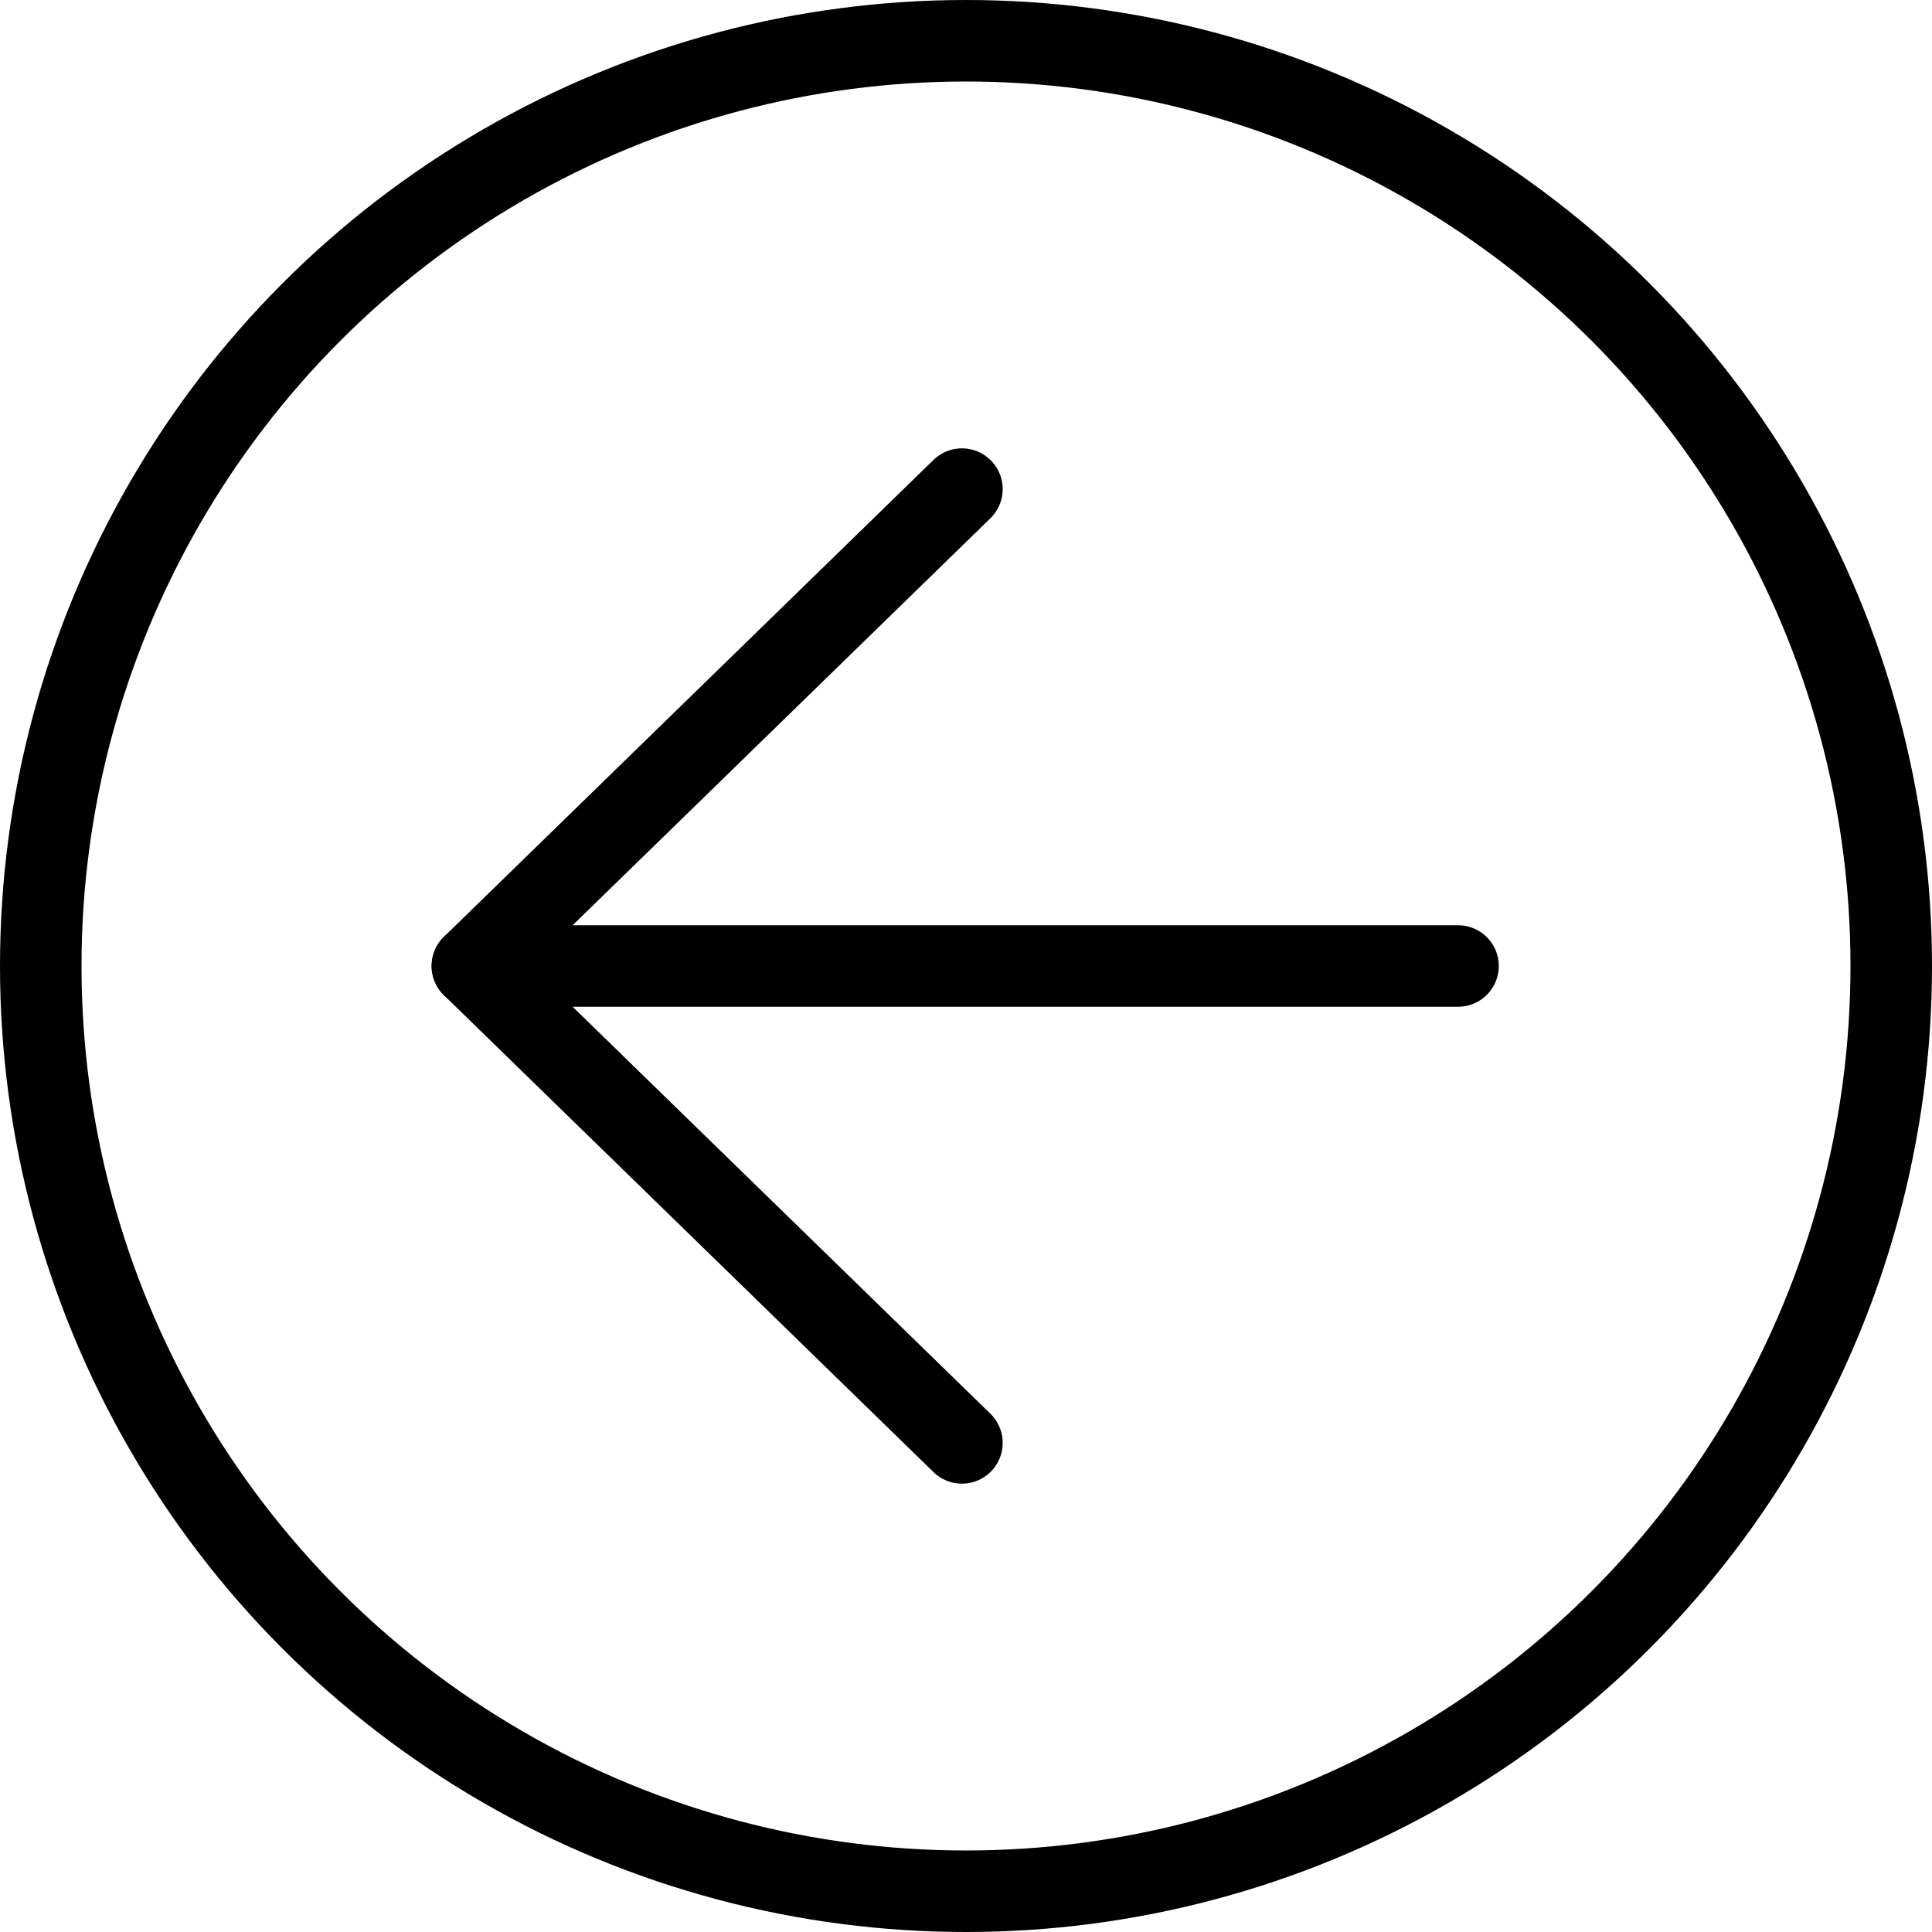 <?xml version="1.0" encoding="UTF-8"?>
<svg width="237px" height="237px" viewBox="0 0 237 237" version="1.1" xmlns="http://www.w3.org/2000/svg" xmlns:xlink="http://www.w3.org/1999/xlink">
    <!-- Generator: Sketch 48.2 (47327) - http://www.bohemiancoding.com/sketch -->
    <title>arrow</title>
    <desc>Created with Sketch.</desc>
    <defs></defs>
    <g id="Page-1" stroke="none" stroke-width="1" fill="none" fill-rule="evenodd">
        <g id="arrow" transform="translate(5, 5)" stroke="#000000" stroke-width="10">
            <circle id="Oval" cx="113.5" cy="113.5" r="113.5"></circle>
            <g id="Group-5" transform="translate(52, 55)" stroke-linecap="round">
                <path d="M3.948,58.5 L121.858,58.5" id="Line-5"></path>
                <path d="M0.948,58.5 L61,0" id="Line-5"></path>
                <path d="M0.948,116.5 L61,58" id="Line-5" transform="translate(30.5, 87.5) scale(1, -1) translate(-30.5, -87.5) "></path>
            </g>
        </g>
    </g>
</svg>